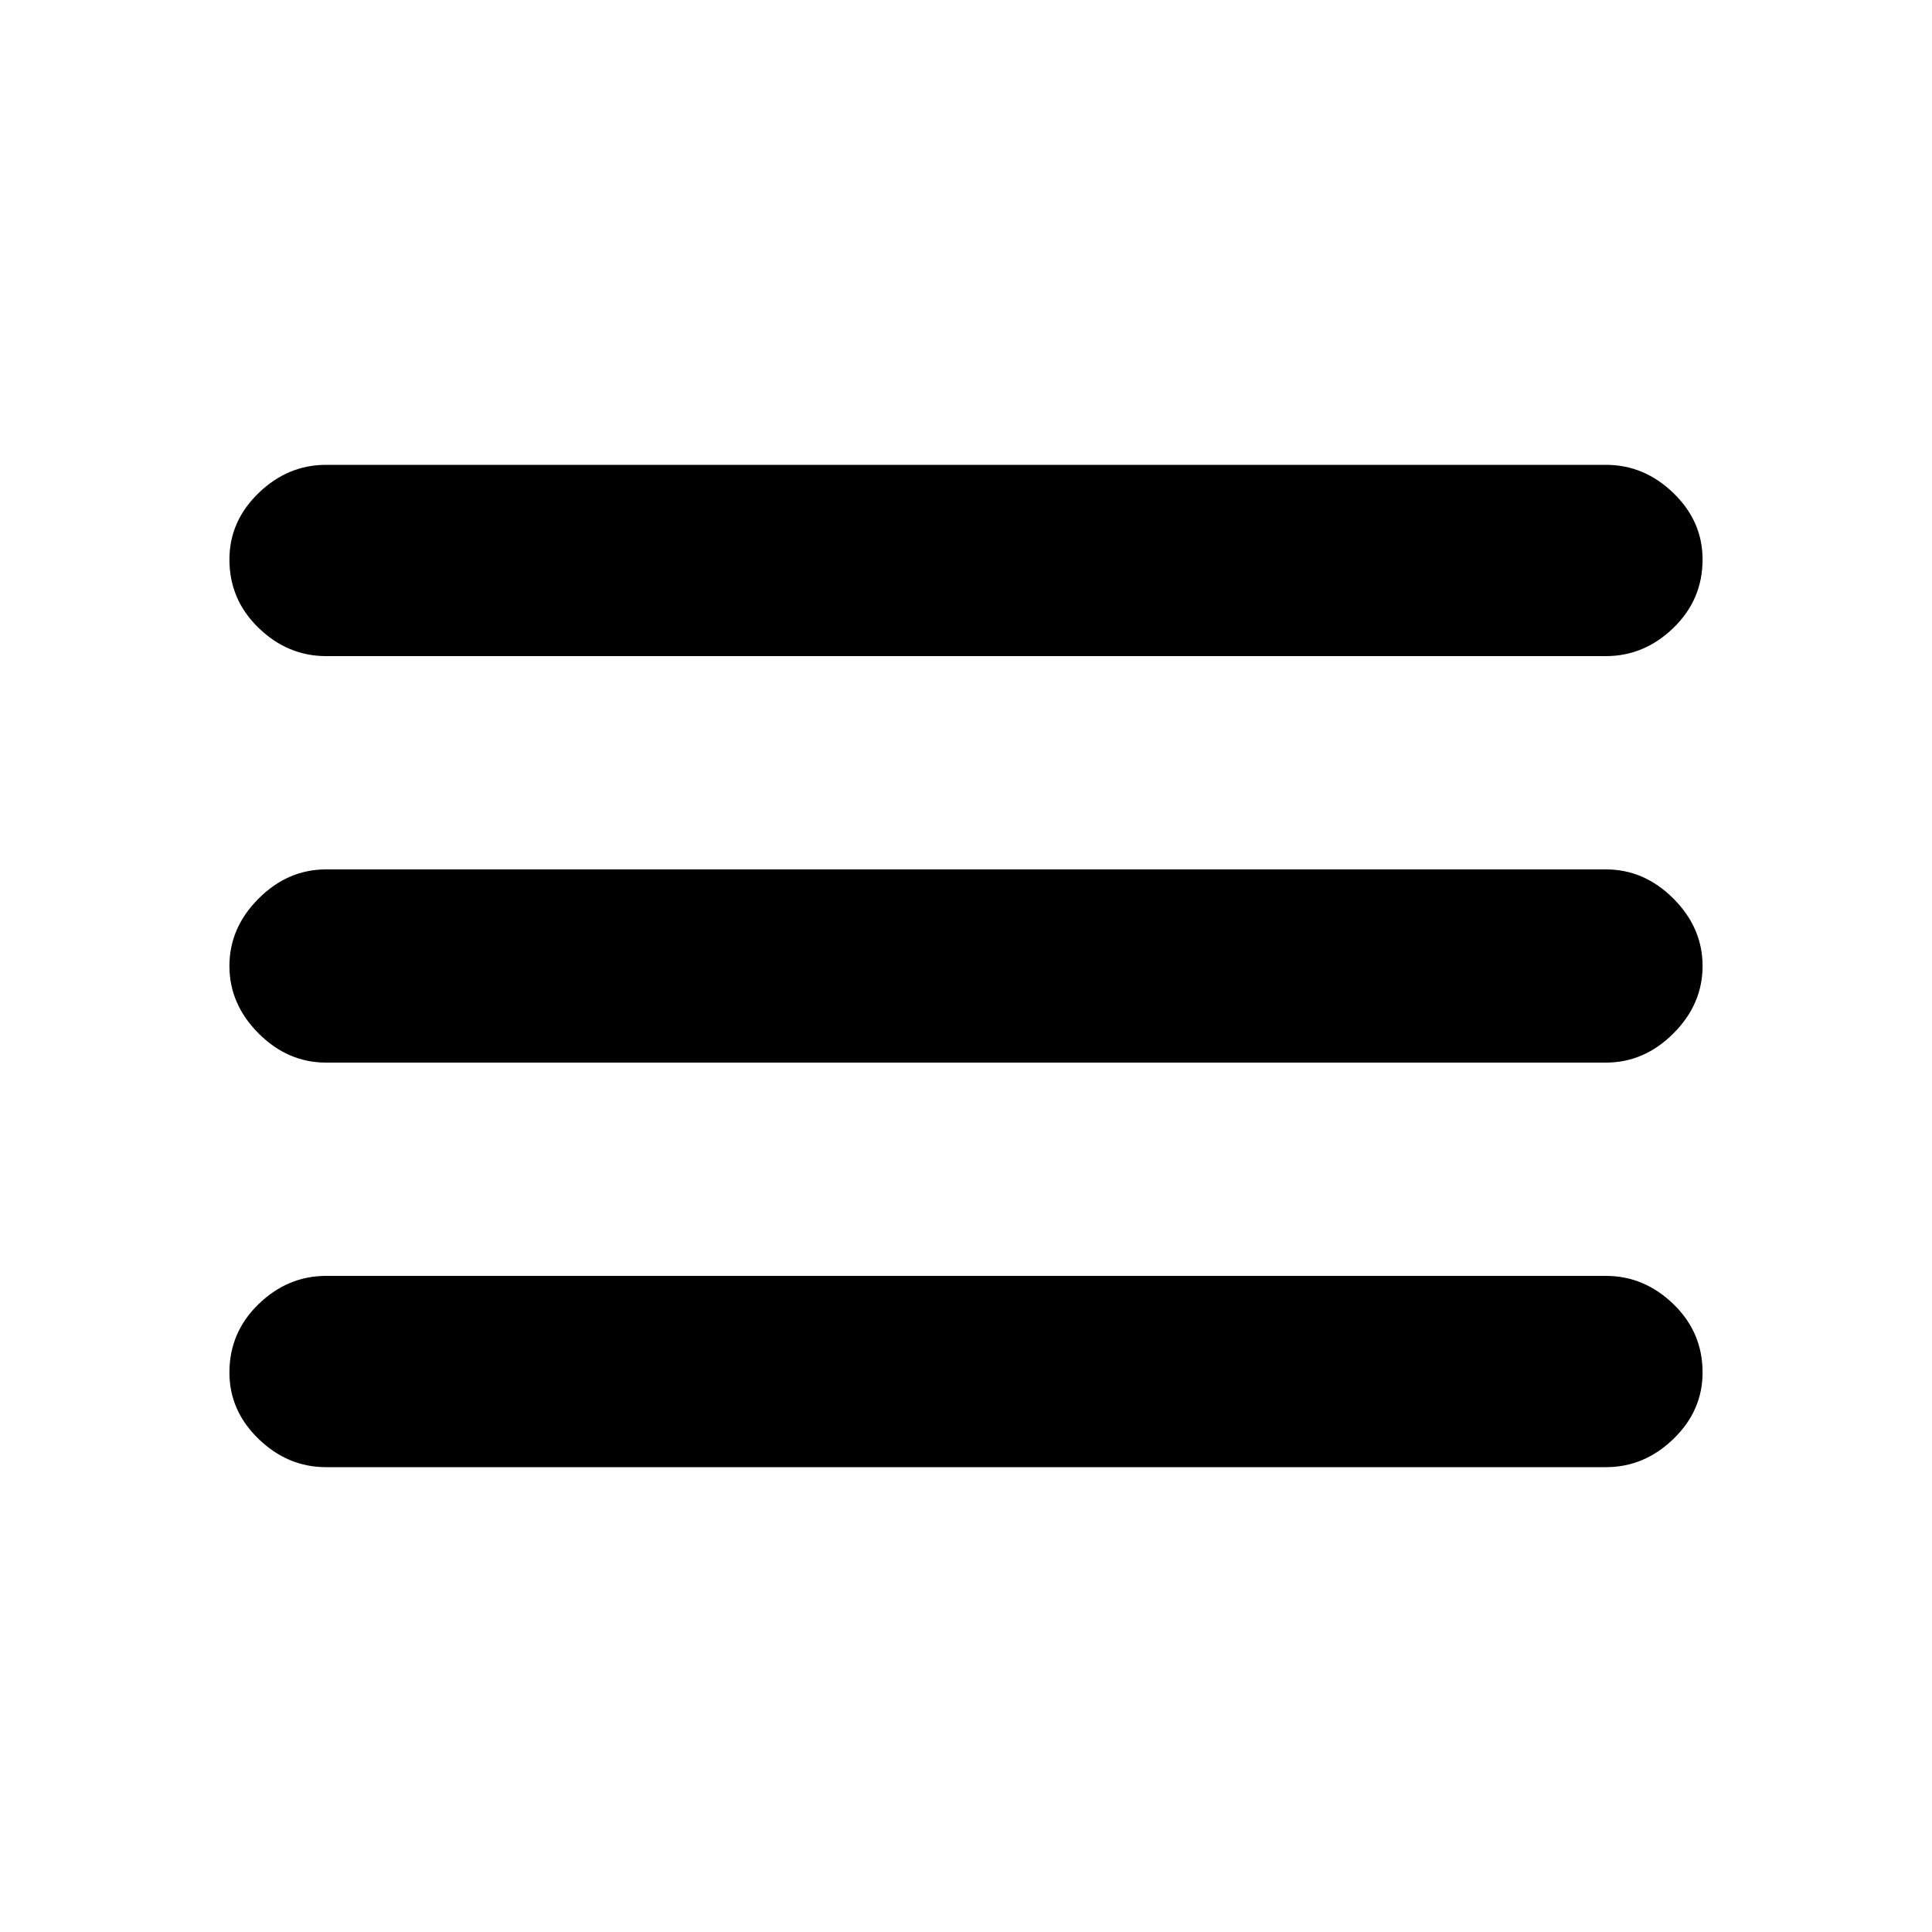<svg xmlns="http://www.w3.org/2000/svg" height="20" width="20"><path d="M3.375 15.188q-.396 0-.698-.292-.302-.292-.302-.688 0-.416.302-.708t.698-.292h13.25q.396 0 .698.292.302.292.302.708 0 .396-.302.688-.302.292-.698.292Zm0-4.188q-.396 0-.698-.302-.302-.302-.302-.698 0-.396.302-.698Q2.979 9 3.375 9h13.25q.396 0 .698.302.302.302.302.698 0 .396-.302.698-.302.302-.698.302Zm0-4.208q-.396 0-.698-.292-.302-.292-.302-.708 0-.396.302-.688.302-.292.698-.292h13.25q.396 0 .698.292.302.292.302.688 0 .416-.302.708t-.698.292Z"/></svg>